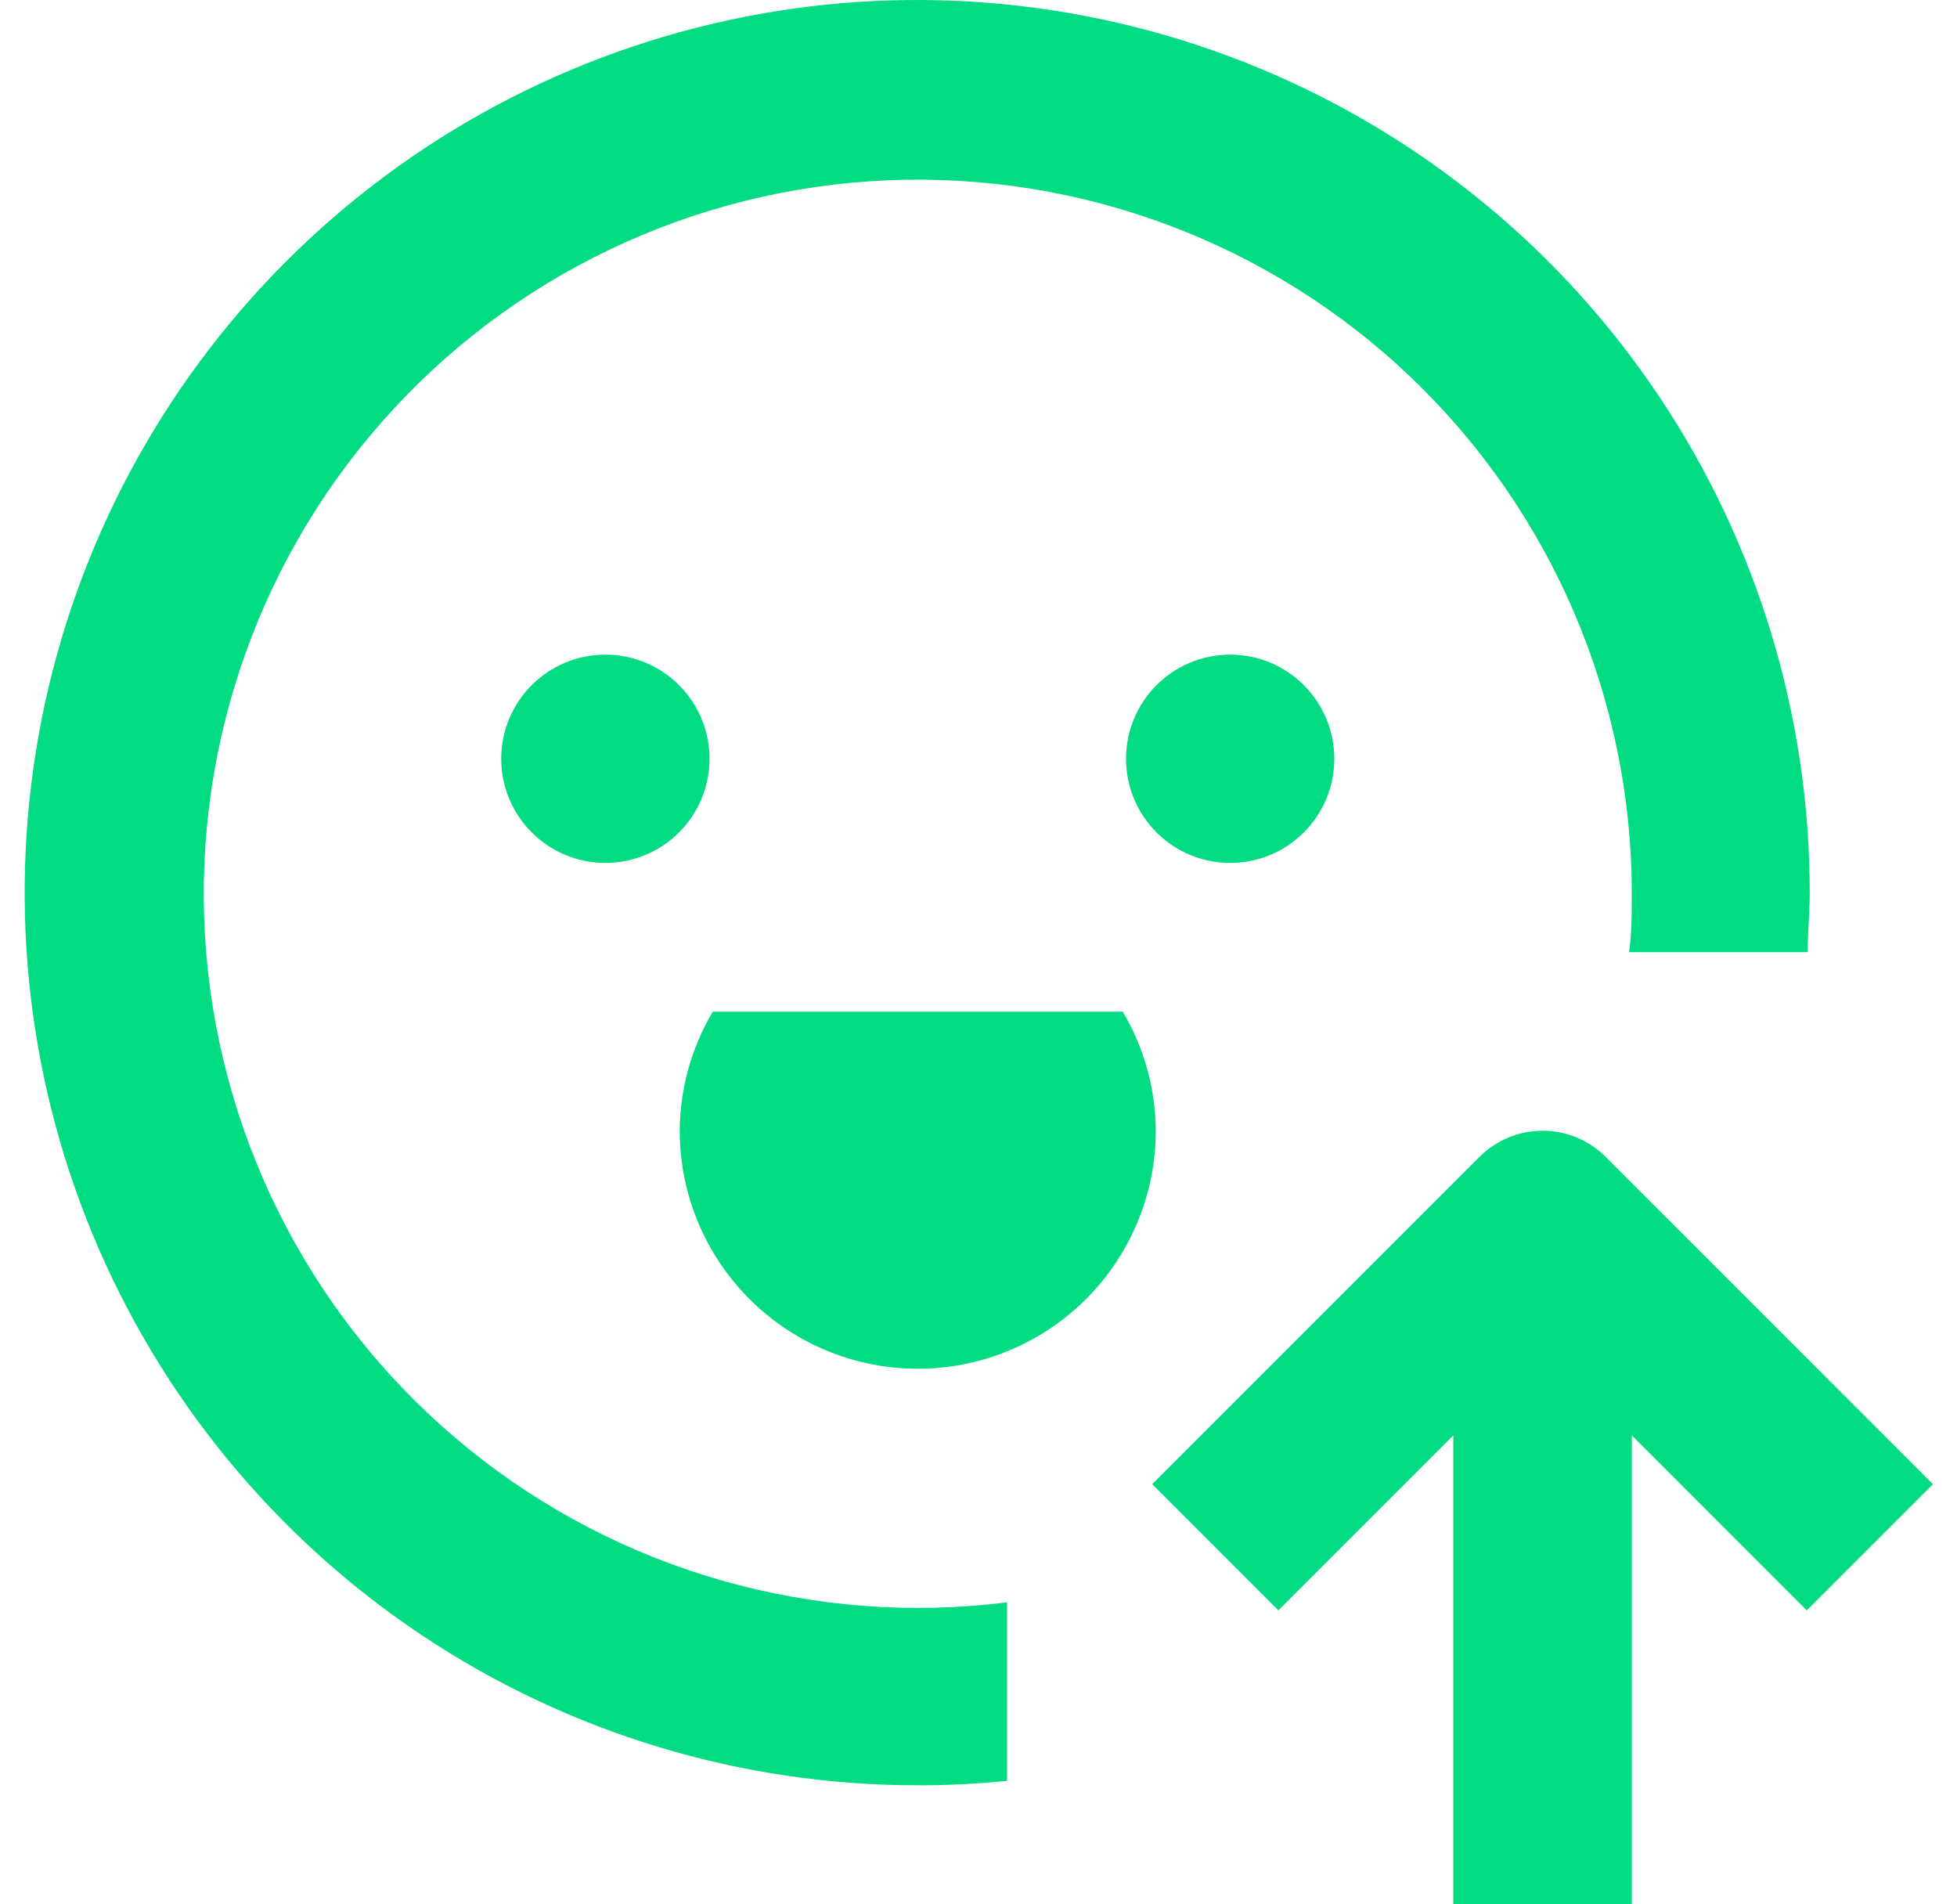 <svg width="74" height="72" viewBox="0 0 74 72" fill="none" xmlns="http://www.w3.org/2000/svg">
<path d="M26.829 28.689C26.829 30.863 25.066 32.626 22.891 32.626C20.717 32.626 18.953 30.863 18.953 28.689C18.953 26.513 20.717 24.751 22.891 24.751C25.066 24.751 26.829 26.513 26.829 28.689Z" fill="#01DC82"/>
<path d="M50.454 28.689C50.454 30.863 48.691 32.626 46.517 32.626C44.342 32.626 42.579 30.863 42.579 28.689C42.579 26.513 44.341 24.751 46.517 24.751C48.691 24.751 50.454 26.513 50.454 28.689Z" fill="#01DC82"/>
<path d="M42.454 38.251H26.952C26.143 39.613 25.712 41.167 25.703 42.751C25.703 45.966 27.419 48.937 30.203 50.545C32.988 52.153 36.419 52.153 39.203 50.545C41.988 48.937 43.703 45.966 43.703 42.751C43.694 41.167 43.263 39.613 42.454 38.251H42.454Z" fill="#01DC82"/>
<path d="M34.704 67.501C35.829 67.501 36.954 67.444 38.079 67.332V60.581C30.783 61.501 23.427 59.404 17.713 54.776C11.998 50.148 8.418 43.389 7.8 36.061C7.183 28.733 9.581 21.471 14.441 15.95C19.3 10.431 26.201 7.133 33.548 6.818C40.895 6.503 48.053 9.199 53.367 14.282C58.681 19.365 61.692 26.396 61.704 33.75C61.704 34.504 61.704 35.257 61.603 36H68.353C68.353 35.257 68.431 34.503 68.431 33.75C68.431 27.074 66.451 20.548 62.742 14.997C59.033 9.447 53.76 5.121 47.592 2.567C41.424 0.014 34.637 -0.654 28.089 0.65C21.542 1.954 15.528 5.171 10.81 9.893C6.09 14.615 2.878 20.631 1.578 27.179C0.279 33.728 0.95 40.514 3.508 46.681C6.066 52.847 10.395 58.117 15.948 61.823C21.501 65.528 28.028 67.503 34.705 67.499L34.704 67.501Z" fill="#01DC82"/>
<path d="M58.329 42.751C57.434 42.752 56.576 43.107 55.944 43.74L43.569 56.115L48.338 60.885L54.954 54.27V72H61.705L61.704 54.27L68.319 60.886L73.089 56.116L60.713 43.741L60.714 43.74C60.082 43.107 59.224 42.752 58.329 42.751V42.751Z" fill="#01DC82"/>
</svg>
